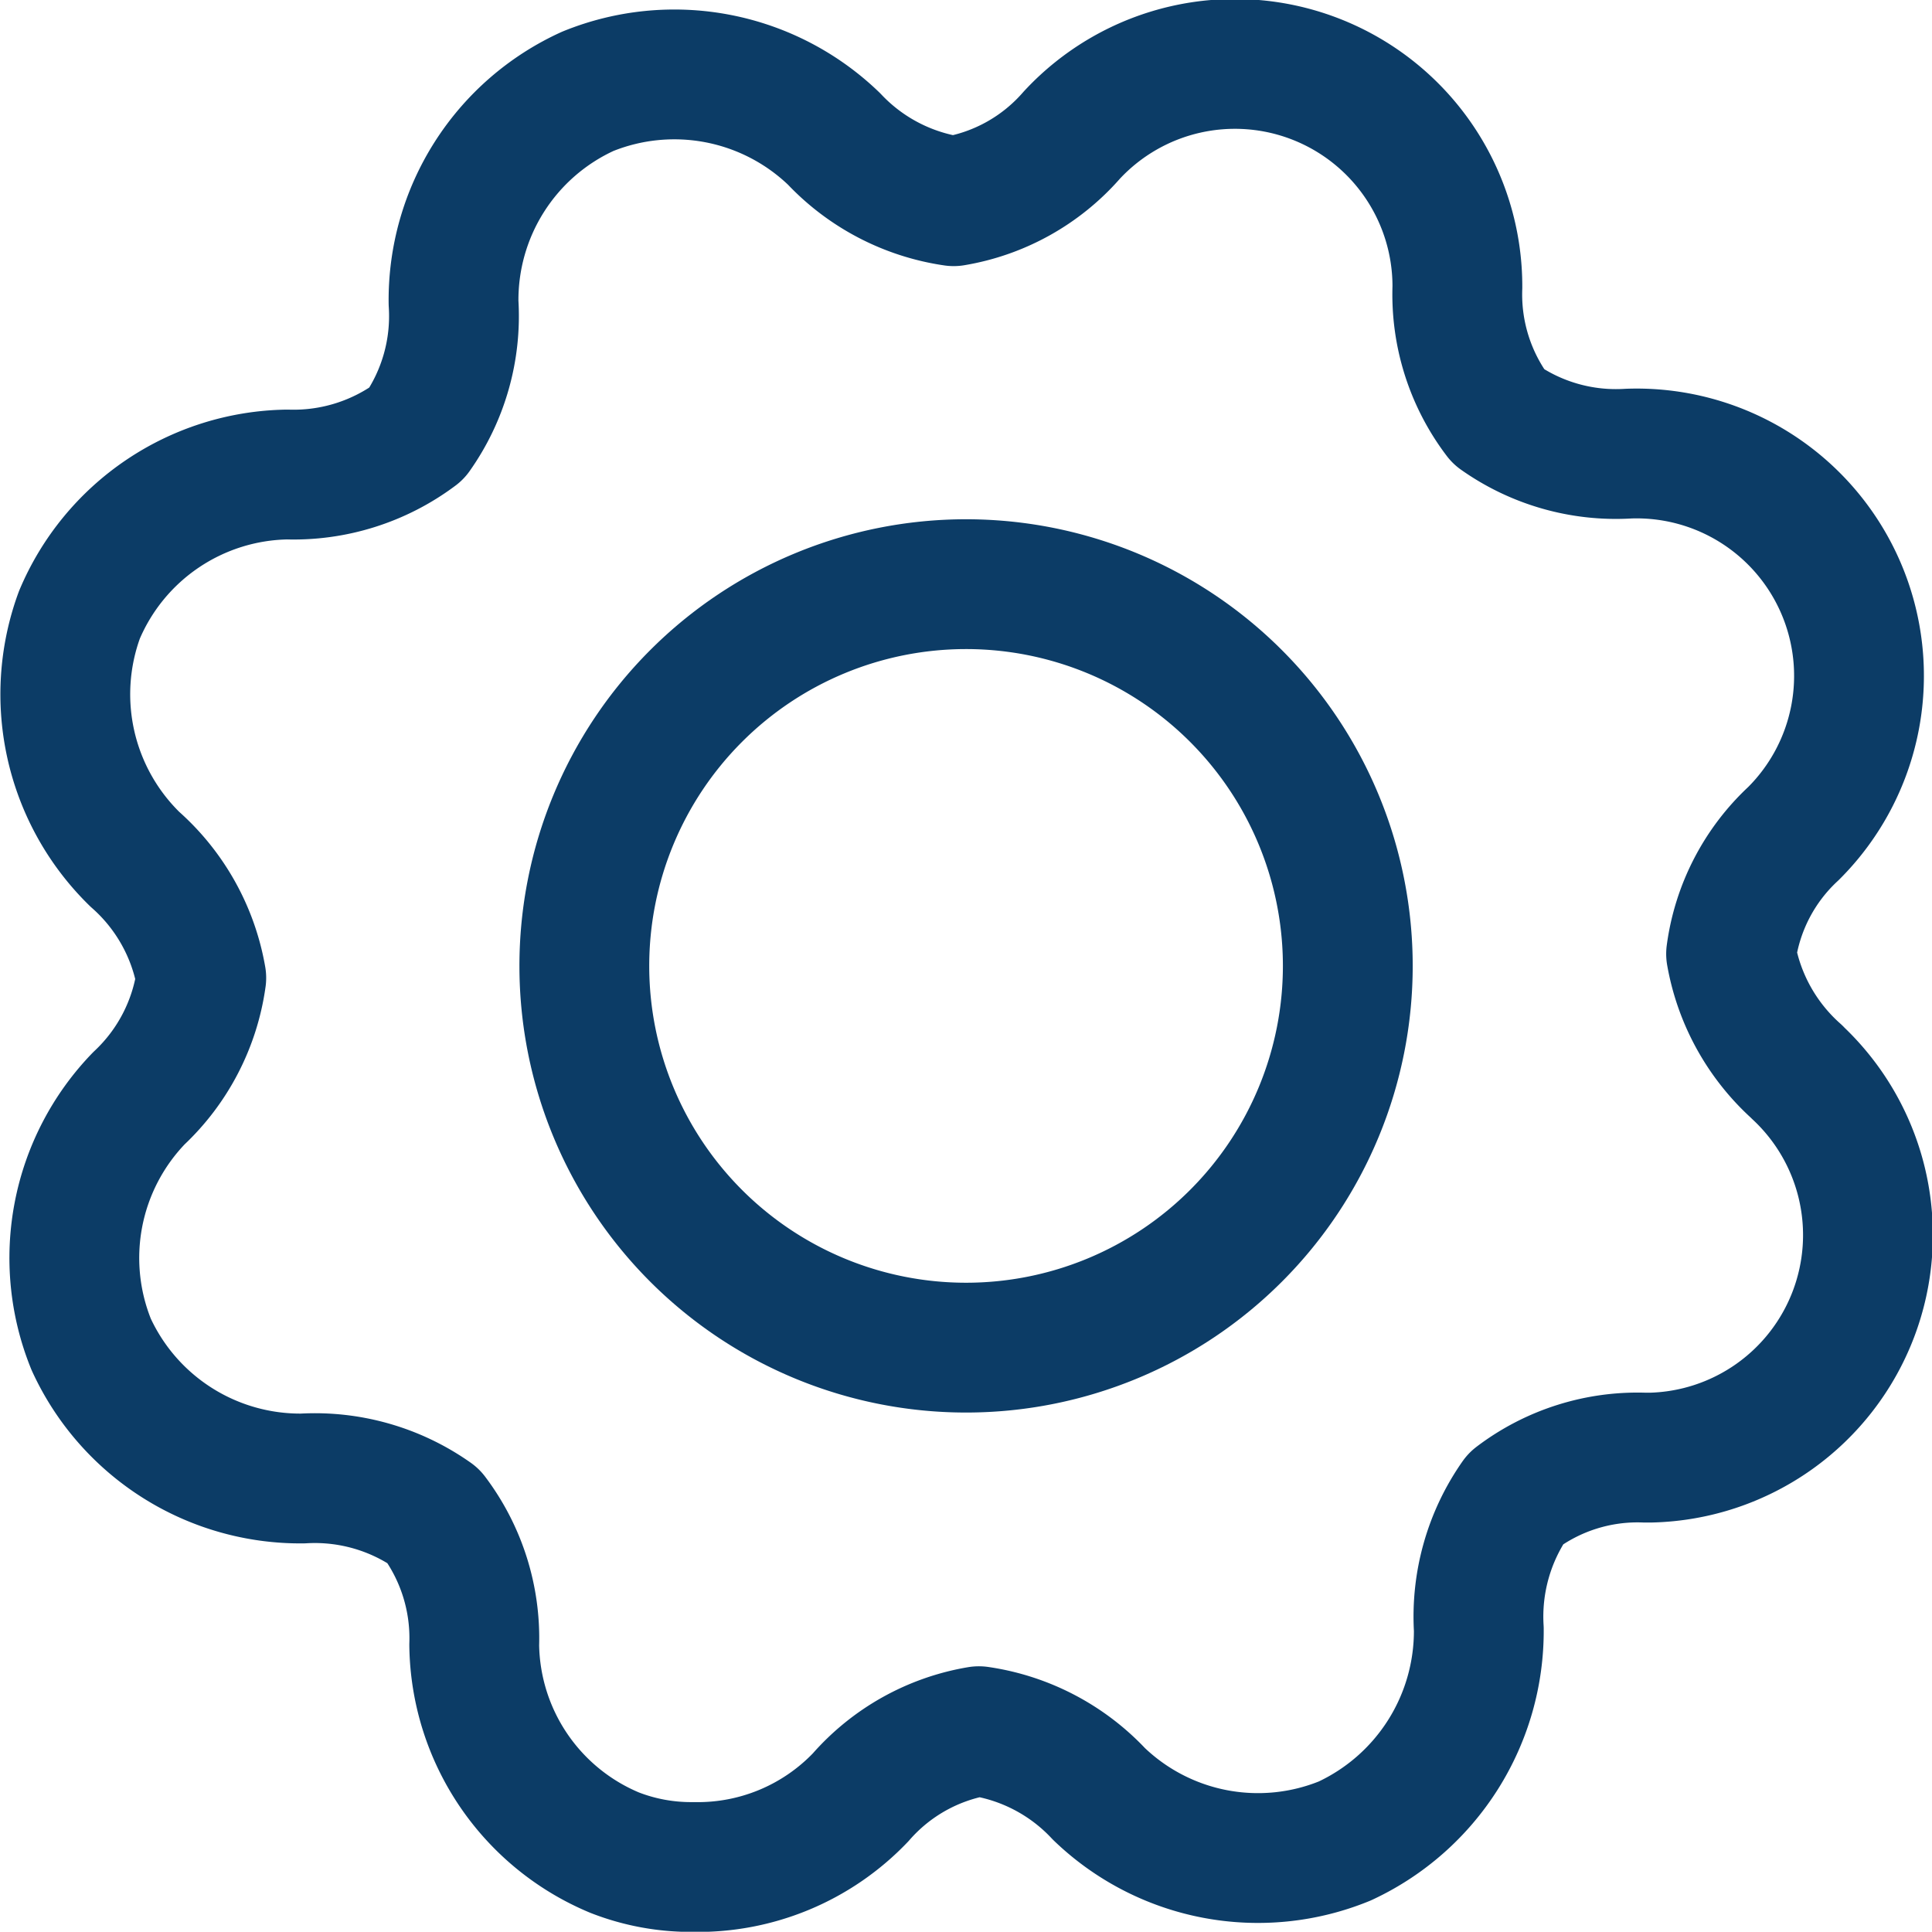 <svg xmlns="http://www.w3.org/2000/svg" width="59.534" height="59.526" viewBox="0 0 59.534 59.526"><g transform="translate(2.012 2.012)"><path d="M50.278,50.208a6.337,6.337,0,0,1-2.037-3.643,6.165,6.165,0,0,1,1.92-3.707,6.853,6.853,0,0,0-5.074-11.709,6.27,6.27,0,0,1-4.015-1.138,6.225,6.225,0,0,1-1.265-3.991,6.855,6.855,0,0,0-11.881-4.686,6.176,6.176,0,0,1-3.641,2.037,6.311,6.311,0,0,1-3.687-1.92,7.087,7.087,0,0,0-7.587-1.466,7.064,7.064,0,0,0-4.137,6.522,6.269,6.269,0,0,1-1.138,4.026,6.318,6.318,0,0,1-3.991,1.26,7.069,7.069,0,0,0-6.4,4.325,7.1,7.1,0,0,0,1.71,7.532A6.3,6.3,0,0,1,1.1,47.305a6.262,6.262,0,0,1-1.92,3.707A7.08,7.08,0,0,0-2.291,58.6a7.09,7.09,0,0,0,6.518,4.13,6.325,6.325,0,0,1,4.024,1.149,6.258,6.258,0,0,1,1.26,3.98,7.028,7.028,0,0,0,4.325,6.4,6.46,6.46,0,0,0,2.421.443,6.934,6.934,0,0,0,5.162-2.148,6.193,6.193,0,0,1,3.643-2.037,6.306,6.306,0,0,1,3.7,1.933A7.065,7.065,0,0,0,36.337,73.9a7.136,7.136,0,0,0,4.13-6.529,6.334,6.334,0,0,1,1.138-4.024,6.2,6.2,0,0,1,3.98-1.26h.179a6.86,6.86,0,0,0,4.513-11.875Z" transform="translate(3.09 -19.183)" fill="none" stroke="#0c3c66" stroke-linecap="round" stroke-linejoin="round" stroke-width="4"/><path d="M15.886,26.4A11.763,11.763,0,1,0,27.659,38.159,11.763,11.763,0,0,0,15.886,26.4Z" transform="translate(11.861 -10.411)" fill="none" stroke="#0c3c66" stroke-linecap="round" stroke-linejoin="round" stroke-width="4"/></g></svg>